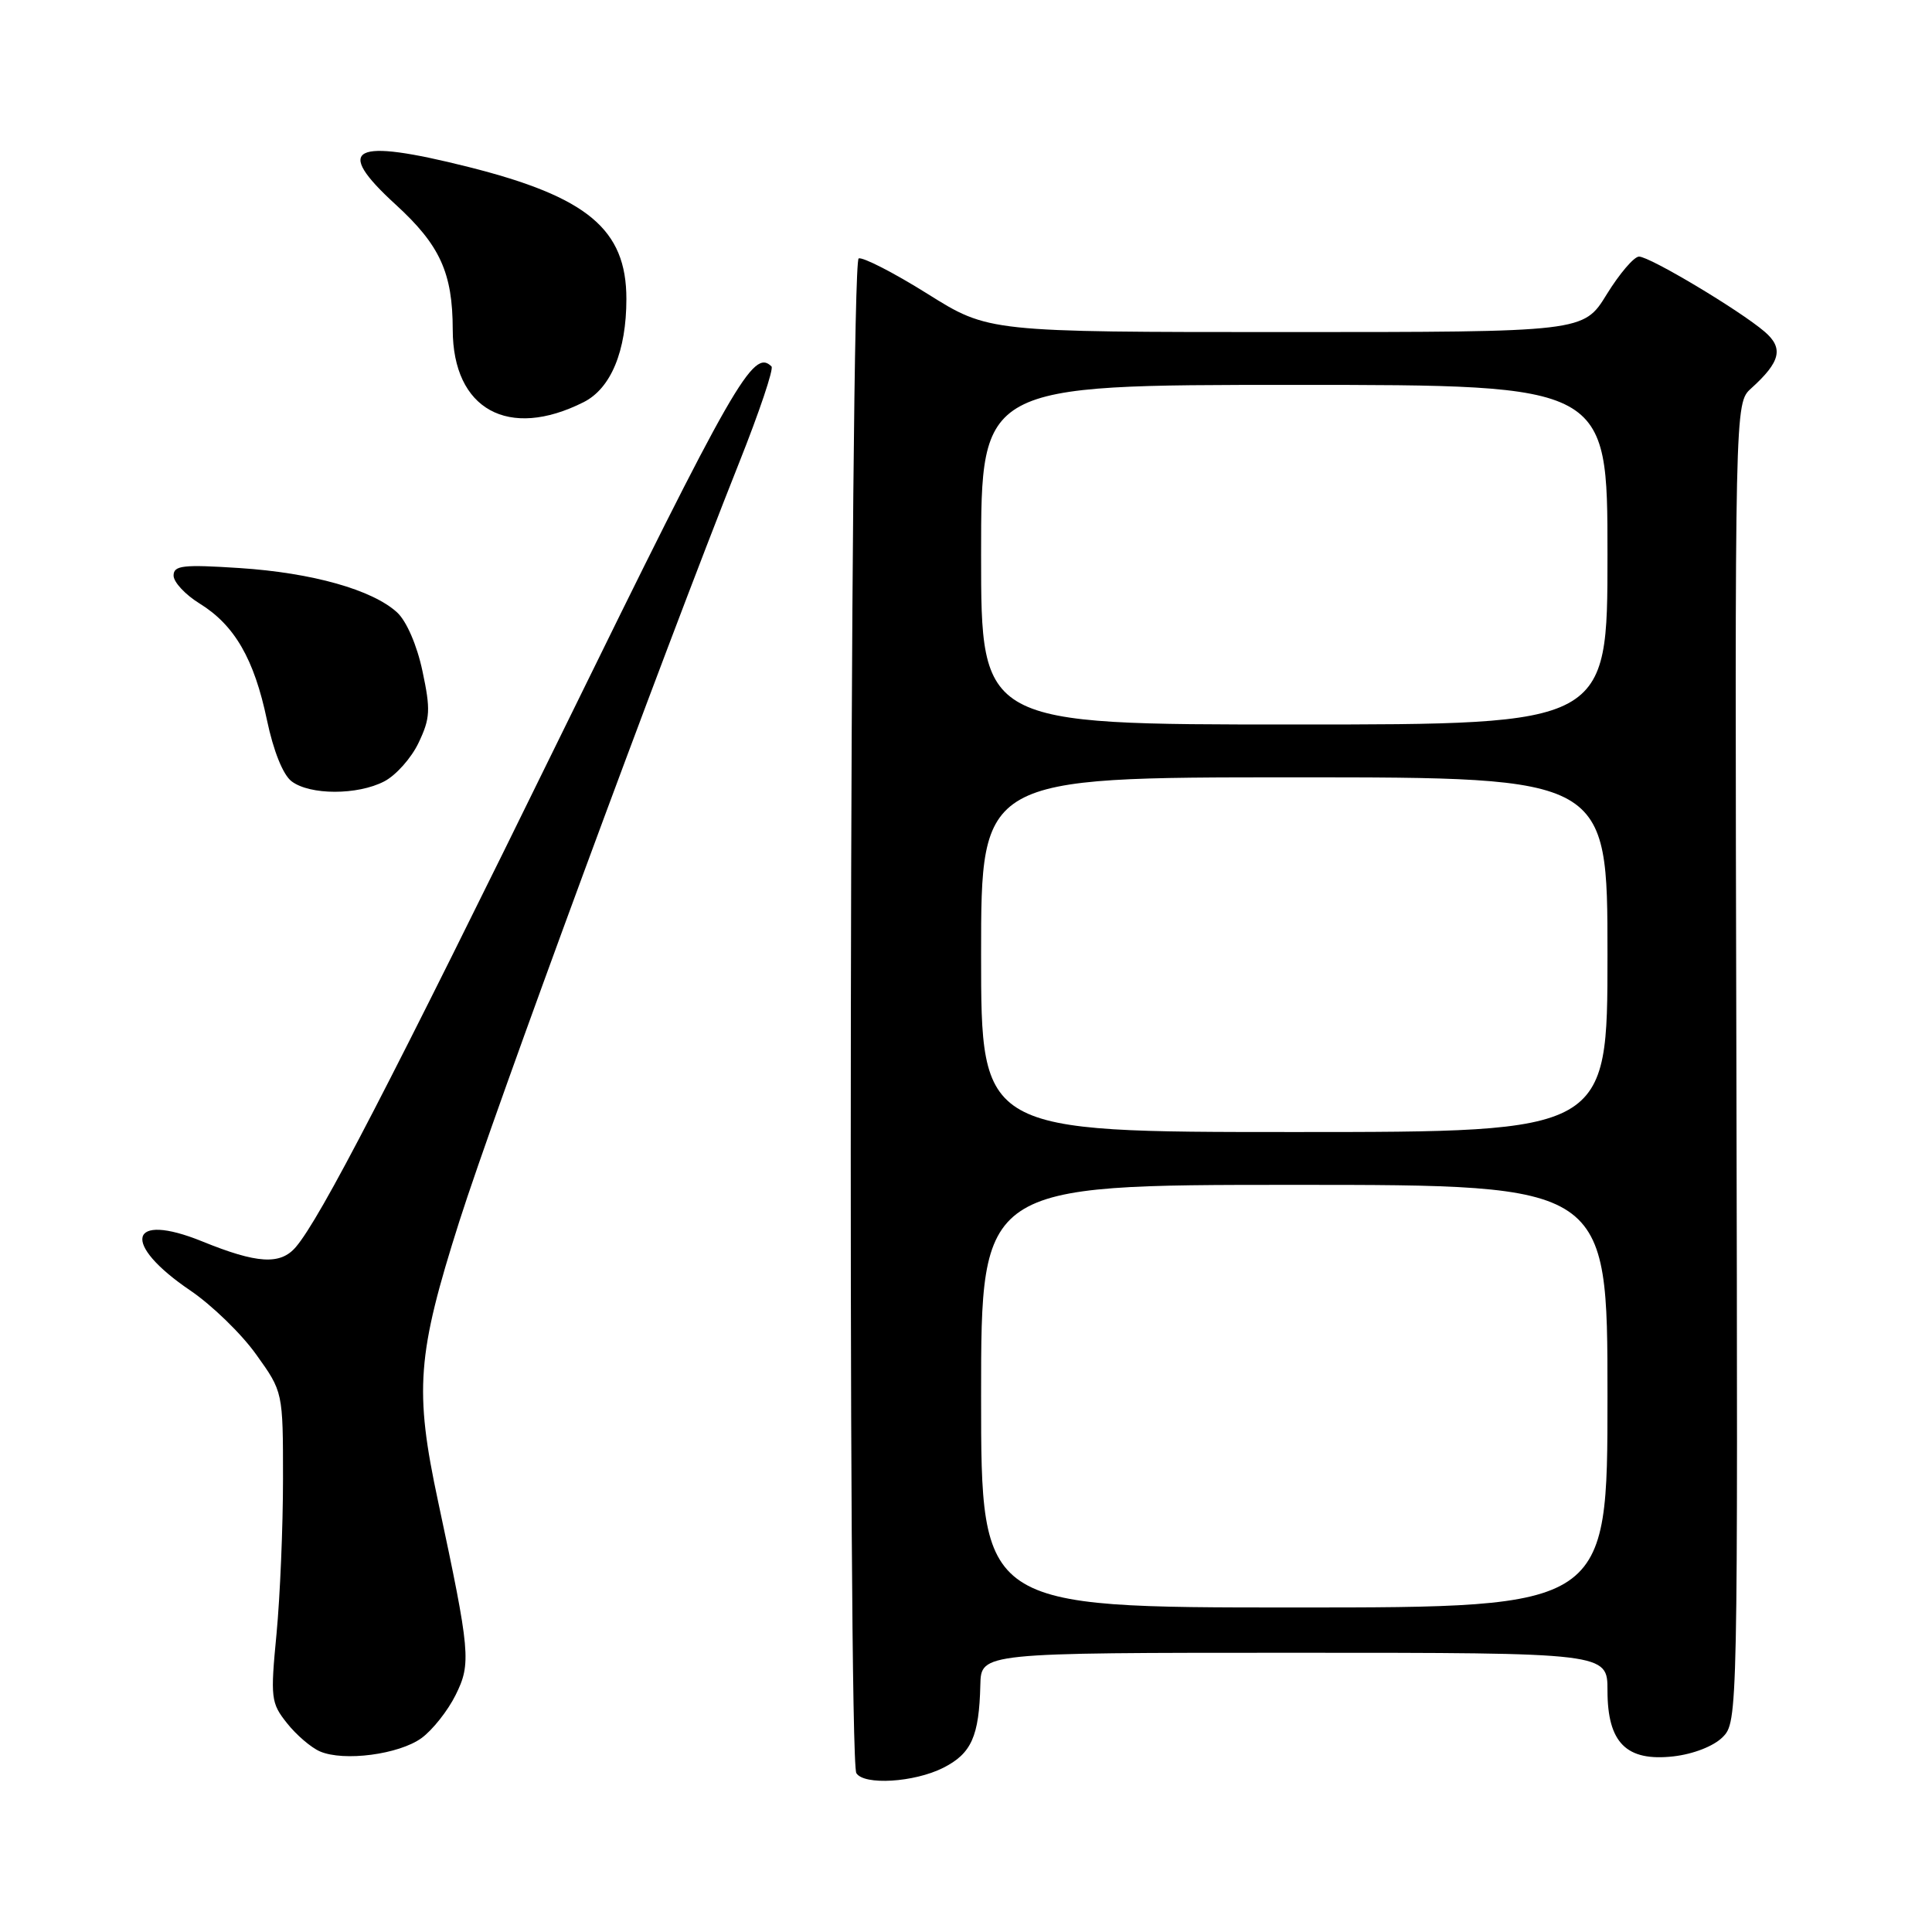 <?xml version="1.0" encoding="UTF-8" standalone="no"?>
<!DOCTYPE svg PUBLIC "-//W3C//DTD SVG 1.1//EN" "http://www.w3.org/Graphics/SVG/1.1/DTD/svg11.dtd" >
<svg xmlns="http://www.w3.org/2000/svg" xmlns:xlink="http://www.w3.org/1999/xlink" version="1.1" viewBox="0 0 256 256">
 <g >
 <path fill="currentColor"
d=" M 124.97 234.25 C 128.72 232.36 129.74 230.08 129.90 223.25 C 130.00 219.00 130.00 219.00 171.50 219.00 C 213.00 219.00 213.00 219.00 213.00 224.00 C 213.00 230.93 215.50 233.43 221.73 232.73 C 224.37 232.43 227.06 231.38 228.25 230.19 C 230.27 228.18 230.28 227.40 230.08 140.79 C 229.87 53.43 229.87 53.43 232.03 51.47 C 235.94 47.94 236.37 46.13 233.81 43.94 C 230.50 41.11 218.61 34.00 217.18 34.00 C 216.52 34.00 214.60 36.25 212.90 39.00 C 209.83 44.00 209.83 44.00 170.40 44.00 C 130.98 44.00 130.98 44.00 122.91 38.94 C 118.47 36.16 114.36 34.05 113.78 34.24 C 112.60 34.63 112.30 233.06 113.47 234.95 C 114.48 236.59 121.14 236.18 124.97 234.25 Z  M 55.86 230.30 C 57.31 229.24 59.35 226.67 60.38 224.58 C 62.45 220.41 62.32 218.95 58.06 199.00 C 54.89 184.19 55.25 179.51 60.87 161.82 C 65.53 147.17 87.72 87.00 97.94 61.31 C 100.61 54.61 102.54 48.87 102.23 48.56 C 99.81 46.14 97.31 50.51 74.63 96.79 C 51.75 143.47 42.44 161.46 39.19 165.25 C 37.14 167.64 34.07 167.45 26.79 164.49 C 17.03 160.53 16.01 164.76 25.22 171.00 C 28.06 172.93 31.99 176.73 33.94 179.47 C 37.50 184.43 37.50 184.43 37.50 195.97 C 37.50 202.31 37.11 211.55 36.64 216.50 C 35.82 225.00 35.90 225.66 38.03 228.33 C 39.26 229.89 41.23 231.57 42.39 232.07 C 45.56 233.44 52.88 232.47 55.86 230.30 Z  M 50.91 103.54 C 52.46 102.74 54.52 100.43 55.47 98.41 C 57.01 95.18 57.07 94.04 55.98 88.93 C 55.26 85.51 53.87 82.31 52.63 81.16 C 49.36 78.15 41.39 75.90 31.75 75.27 C 24.23 74.78 23.00 74.92 23.00 76.27 C 23.00 77.13 24.55 78.80 26.45 79.97 C 31.08 82.83 33.68 87.32 35.37 95.40 C 36.23 99.50 37.50 102.67 38.64 103.53 C 41.07 105.37 47.37 105.38 50.91 103.54 Z  M 77.33 53.29 C 80.95 51.47 83.00 46.52 83.00 39.61 C 83.00 30.39 77.85 26.09 62.06 22.12 C 46.64 18.25 44.14 19.53 52.41 27.09 C 58.31 32.48 59.98 36.15 59.99 43.70 C 60.01 54.25 67.36 58.31 77.33 53.29 Z  M 130.00 185.00 C 130.00 157.00 130.00 157.00 171.50 157.00 C 213.00 157.00 213.00 157.00 213.00 185.00 C 213.00 213.00 213.00 213.00 171.50 213.00 C 130.00 213.00 130.00 213.00 130.00 185.00 Z  M 130.00 126.50 C 130.00 103.00 130.00 103.00 171.50 103.00 C 213.00 103.00 213.00 103.00 213.00 126.50 C 213.00 150.00 213.00 150.00 171.50 150.00 C 130.00 150.00 130.00 150.00 130.00 126.50 Z  M 130.00 73.50 C 130.00 51.00 130.00 51.00 171.50 51.00 C 213.00 51.00 213.00 51.00 213.00 73.50 C 213.00 96.00 213.00 96.00 171.50 96.00 C 130.00 96.00 130.00 96.00 130.00 73.50 Z "/>
</g>
</svg>